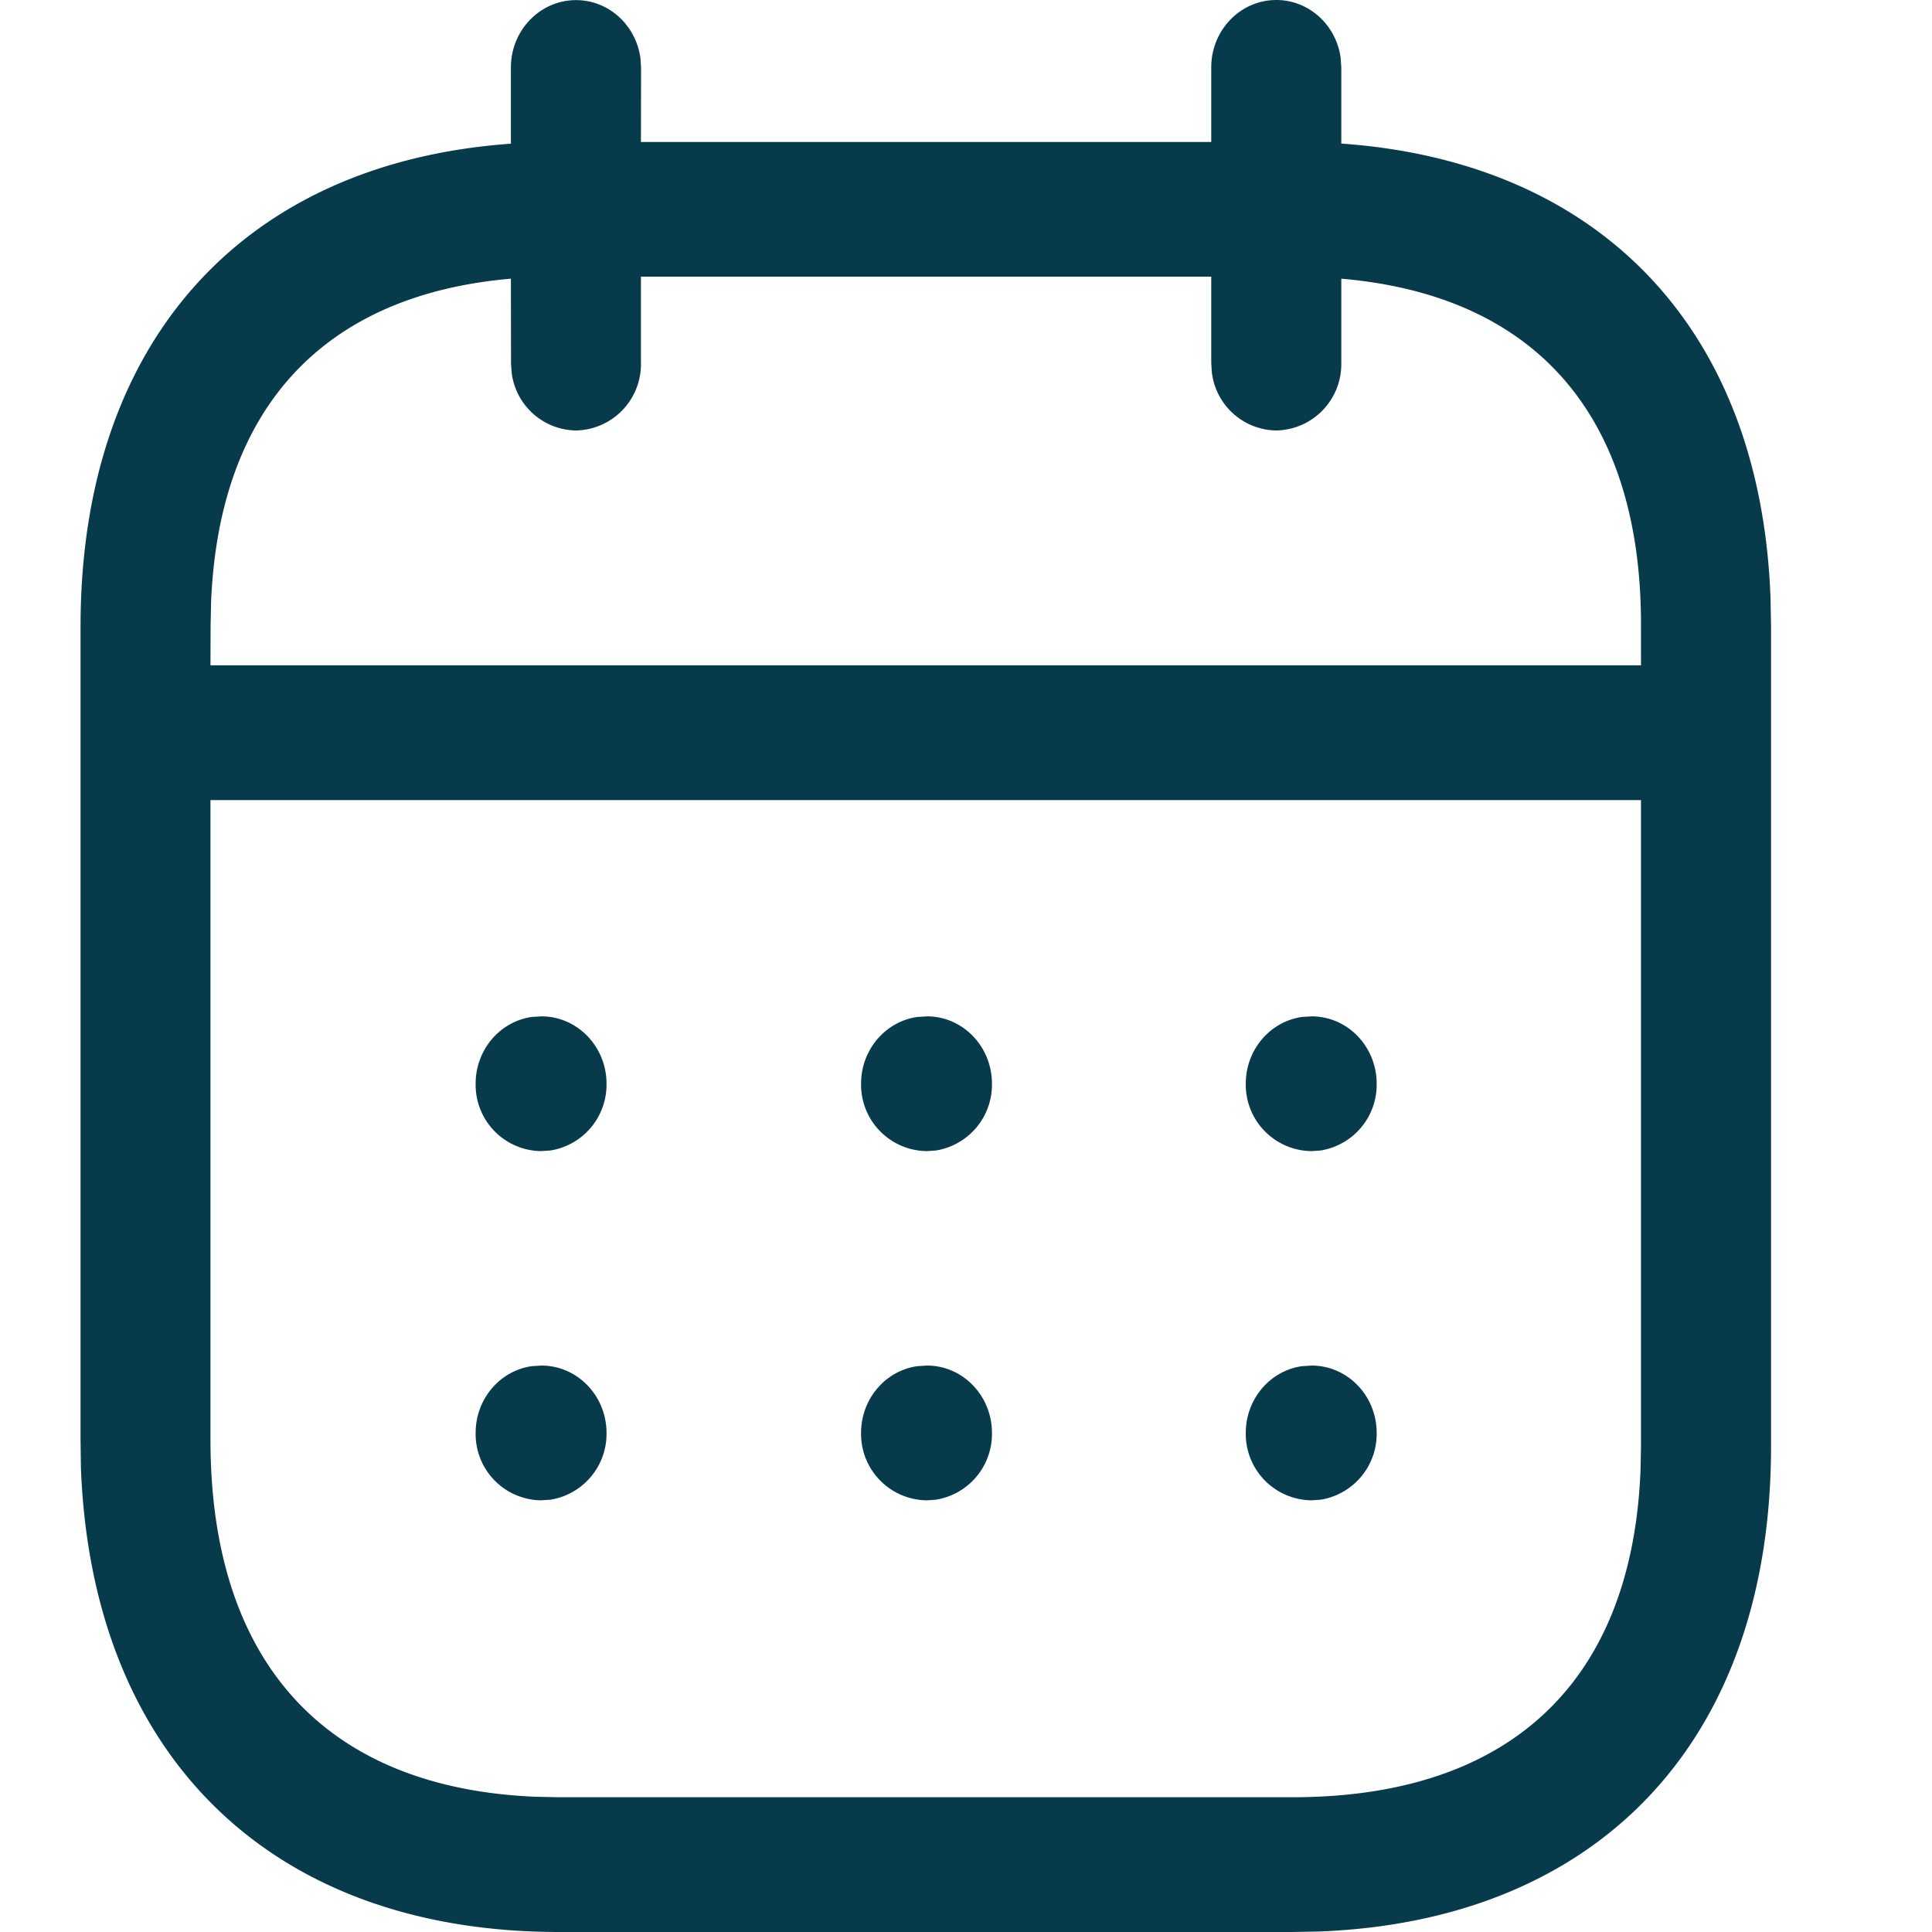 <svg width="16" height="16" viewBox="0 0 16 16" xmlns="http://www.w3.org/2000/svg">
    <path d="M10.57 0c.272 0 .498.21.533.482l.005.076v.631c2.14.151 3.478 1.533 3.555 3.774l.004.226v6.79c0 2.44-1.43 3.929-3.745 4.017l-.22.004H4.63C2.264 16 .76 14.561.67 12.152l-.003-.229V5.19c0-2.373 1.358-3.843 3.564-4V.56c0-.31.242-.559.54-.559.272 0 .497.21.533.482l.005.076-.001.617h4.723V.558c0-.308.241-.558.539-.558zm3.02 6.626H1.743v5.297c0 1.854.962 2.885 2.692 2.957l.195.004h6.073c1.793 0 2.812-.946 2.883-2.706l.004-.198V6.626zm-2.728 4.683c.298 0 .539.25.539.558a.552.552 0 0 1-.465.553l-.074.005a.55.55 0 0 1-.545-.558c0-.283.203-.516.466-.553l.08-.005zm-3.185 0c.297 0 .538.25.538.558a.552.552 0 0 1-.465.553l-.073.005a.55.55 0 0 1-.546-.558c0-.283.203-.516.466-.553l.08-.005zm-3.193 0c.297 0 .539.25.539.558a.552.552 0 0 1-.466.553l-.08.005a.549.549 0 0 1-.538-.558c0-.283.203-.516.465-.553l.08-.005zm6.378-2.892c.298 0 .539.25.539.558a.552.552 0 0 1-.465.553l-.074.005a.55.55 0 0 1-.545-.558c0-.283.203-.516.466-.553l.08-.005zm-3.185 0c.297 0 .538.25.538.558a.552.552 0 0 1-.465.553l-.073.005a.55.55 0 0 1-.546-.558c0-.283.203-.516.466-.553l.08-.005zm-3.193 0c.297 0 .539.25.539.558a.552.552 0 0 1-.466.553l-.08.005a.549.549 0 0 1-.538-.558c0-.283.203-.516.465-.553l.08-.005zm5.547-6.126H5.308v.716a.549.549 0 0 1-.538.558.545.545 0 0 1-.533-.482l-.005-.076-.001-.699C2.688 2.441 1.813 3.37 1.748 4.99l-.004.199-.001.321H13.59v-.323c.005-1.745-.873-2.741-2.482-2.879v.7a.549.549 0 0 1-.538.557.545.545 0 0 1-.534-.482l-.005-.076v-.716z" fill="#073B4C" fill-rule="evenodd"/>
</svg>
